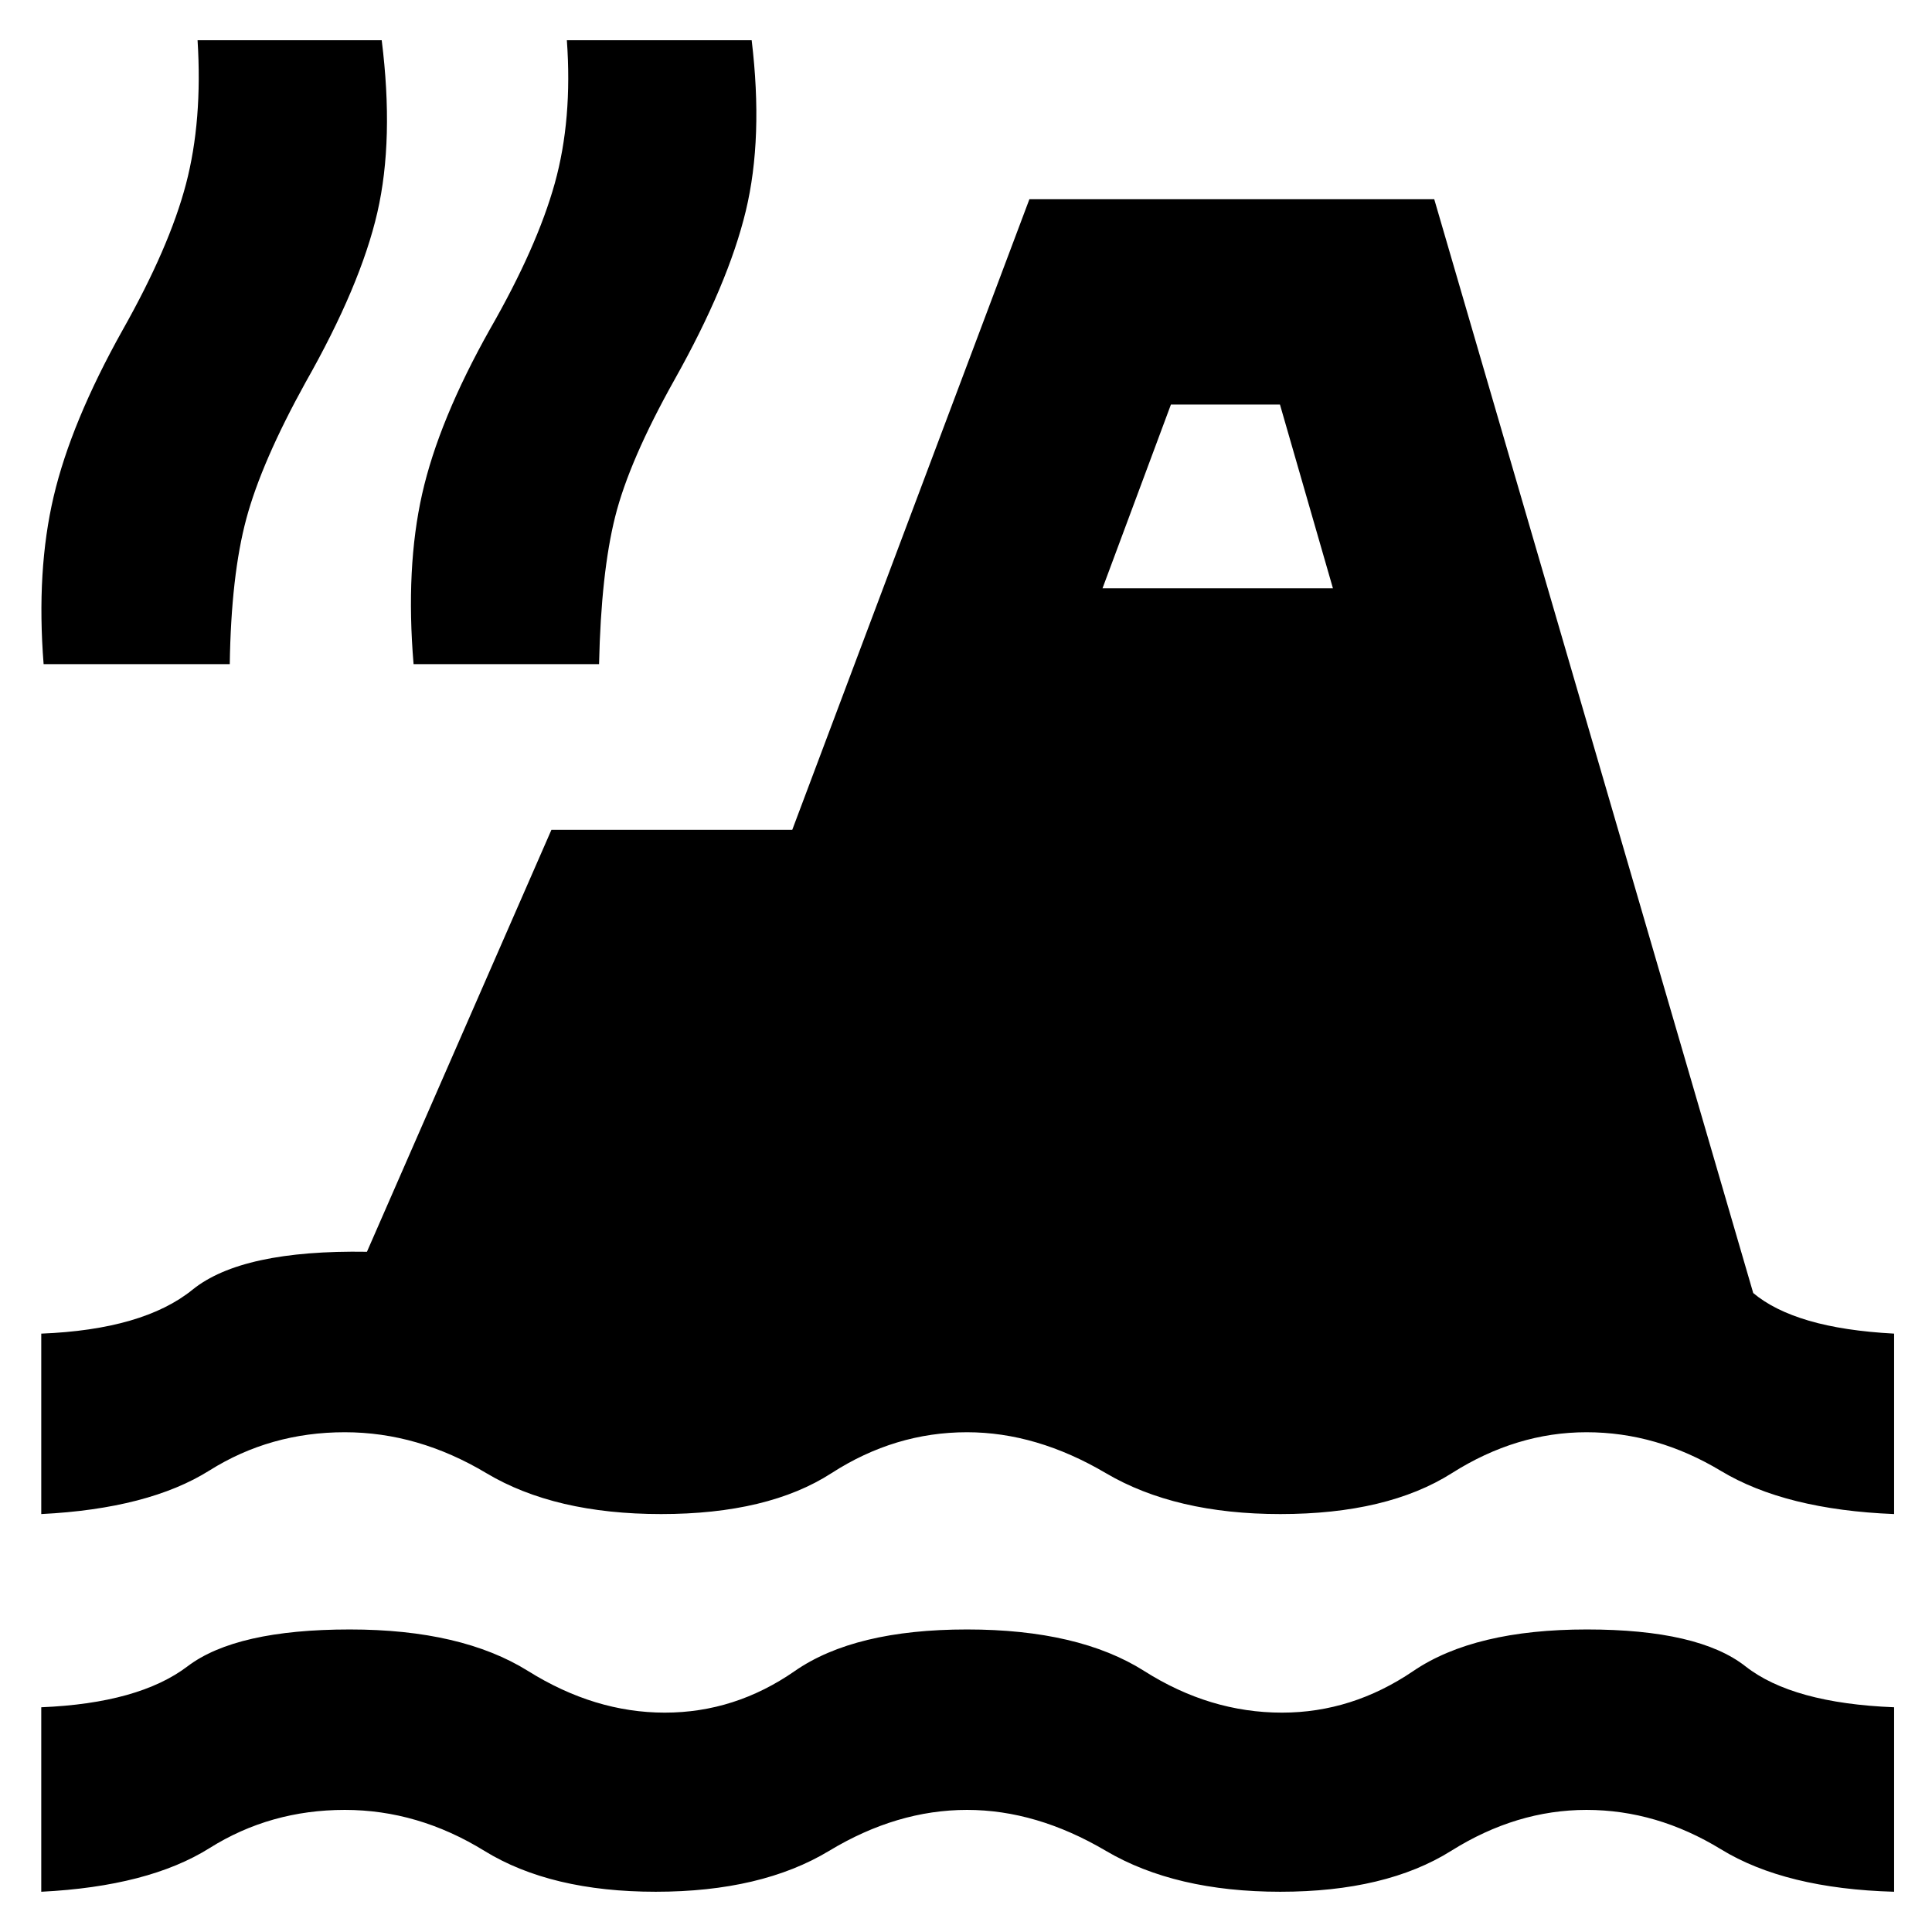 <svg xmlns="http://www.w3.org/2000/svg" height="40" viewBox="0 -960 960 960" width="40"><path d="M20.5-20v-91.67q48.5-2 72.67-20.33 24.16-18.33 80.66-18.33 55.5 0 88.59 20.66Q295.5-109 330.33-109q34.84 0 64.59-20.67 29.75-20.66 85.58-20.66 55.5 0 88.08 20.66Q601.17-109 637-109q34.83 0 65.25-20.67 30.42-20.66 86.25-20.66 55.5 0 78.83 18.33 23.34 18.33 73.84 20.33V-20q-54-1.5-86-21.08-32-19.59-66.84-19.59-34.83 0-67.25 20.34Q688.67-20 636.17-20 584-20 549.5-40.33q-34.5-20.34-69-20.34-34.83 0-68.5 20.34Q378.33-20 325.83-20q-52.16 0-85.16-20.33-33-20.34-69.34-20.34-37 0-67.25 19T20.5-20Zm0-187.67v-89.66q50.67-2 75.17-21.84Q120.17-339 182.33-338L274-547.67h119.67L511.5-861h201.17l158.5 543.5q10.33 8.67 27.66 13.75 17.34 5.08 42.34 6.42v89.66q-54-2.16-86-21.41t-66.84-19.25q-34.83 0-66.91 20.33-32.09 20.33-85.25 20.33-52.17 0-86.67-20.33t-69-20.33q-35.83 0-67.33 20.33t-84.67 20.33q-52.83 0-86.83-20.33t-70.34-20.33q-37 0-67.25 19T20.5-207.67ZM21.67-630q-3.67-46.5 5-83.33 8.66-36.84 34.16-82.5 23.34-41.34 31.59-72.75Q100.67-900 98.17-940h91.5q6.16 49.33-2.17 85.58T151.83-770q-21.83 39.5-29.41 67.67-7.59 28.16-8.25 72.33h-92.5Zm183.83 0q-4-47.83 4.25-84.5t33.75-82q23.33-40.67 32.17-72.42 8.83-31.75 6-71.08h91.83q5.83 48.5-2.92 84.83-8.75 36.34-35.41 83.84-22.5 40.16-29.5 68.08t-8 73.25H205.5Zm342.33-37.67h114.5L636-759h-54.17l-34 91.33Z"/></svg>
